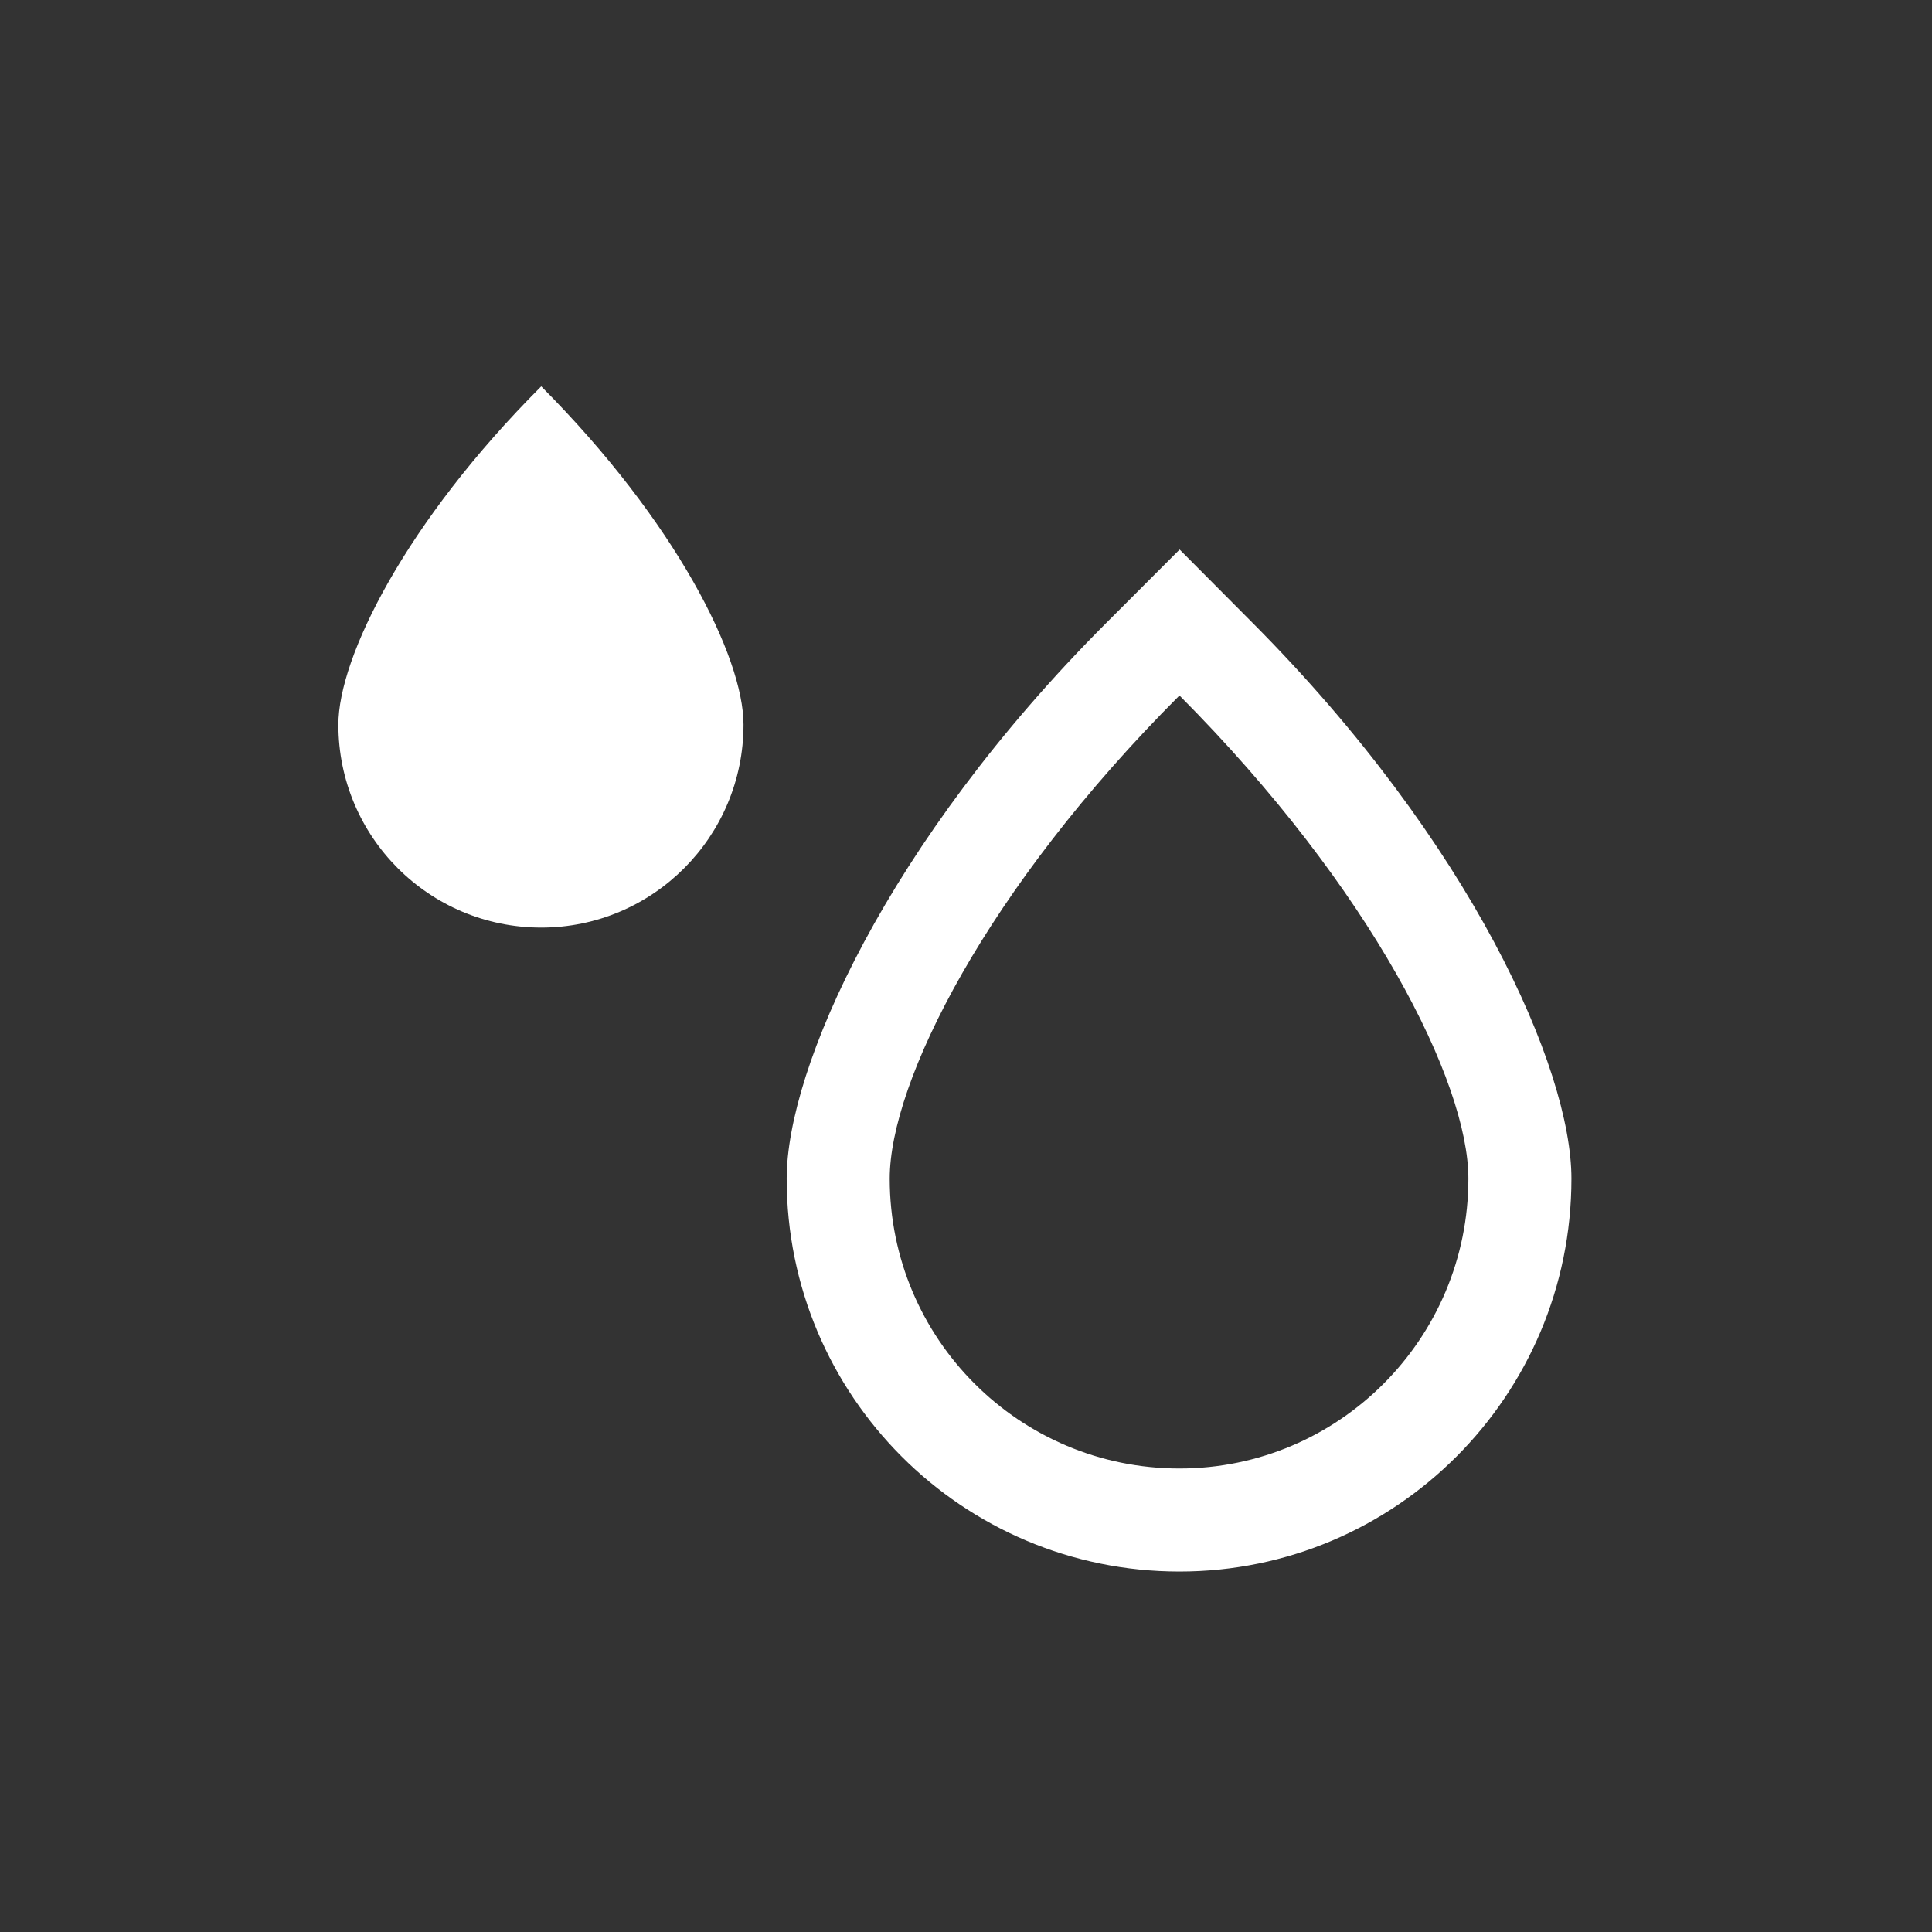 <?xml version="1.0" encoding="UTF-8" standalone="no"?>
<!DOCTYPE svg PUBLIC "-//W3C//DTD SVG 1.1//EN" "http://www.w3.org/Graphics/SVG/1.1/DTD/svg11.dtd">
<svg width="100%" height="100%" viewBox="0 0 50 50" version="1.1" xmlns="http://www.w3.org/2000/svg" xmlns:xlink="http://www.w3.org/1999/xlink" xml:space="preserve" xmlns:serif="http://www.serif.com/" style="fill-rule:evenodd;clip-rule:evenodd;stroke-linejoin:round;stroke-miterlimit:2;">
    <rect x="0" y="0" width="50" height="50" fill="#333333" stroke="none"/>
    <rect id="pop" x="0" y="0" width="50" height="50" style="fill:none;"/>
    <g id="pop1" serif:id="pop">
        <g transform="matrix(1.47443e-32,-1.394,-1.394,1.47443e-32,33.014,20.514)">
            <path d="M-7.165,-5.491C-5.13,-5.491 -0.933,-3.638 3.154,0.43L4.514,1.783L3.157,3.139C-0.931,7.225 -5.129,9.078 -7.165,9.078C-11.195,9.078 -14.46,5.819 -14.46,1.786C-14.46,-2.228 -11.197,-5.491 -7.165,-5.491ZM-7.165,-3.578C-10.138,-3.578 -12.547,-1.174 -12.547,1.786C-12.547,4.761 -10.138,7.165 -7.165,7.165C-5.377,7.165 -1.786,5.374 1.804,1.786C-1.786,-1.787 -5.377,-3.578 -7.165,-3.578Z" style="fill:white;"/>
        </g>
        <g transform="matrix(1.0321e-32,-0.976,-0.976,1.0321e-32,15.75,11.76)">
            <path d="M-7.165,-3.578C-10.138,-3.578 -12.547,-1.174 -12.547,1.786C-12.547,4.761 -10.138,7.165 -7.165,7.165C-5.377,7.165 -1.786,5.374 1.804,1.786C-1.786,-1.787 -5.377,-3.578 -7.165,-3.578Z" style="fill:white;fill-rule:nonzero;"/>
        </g>
    </g>
</svg>
